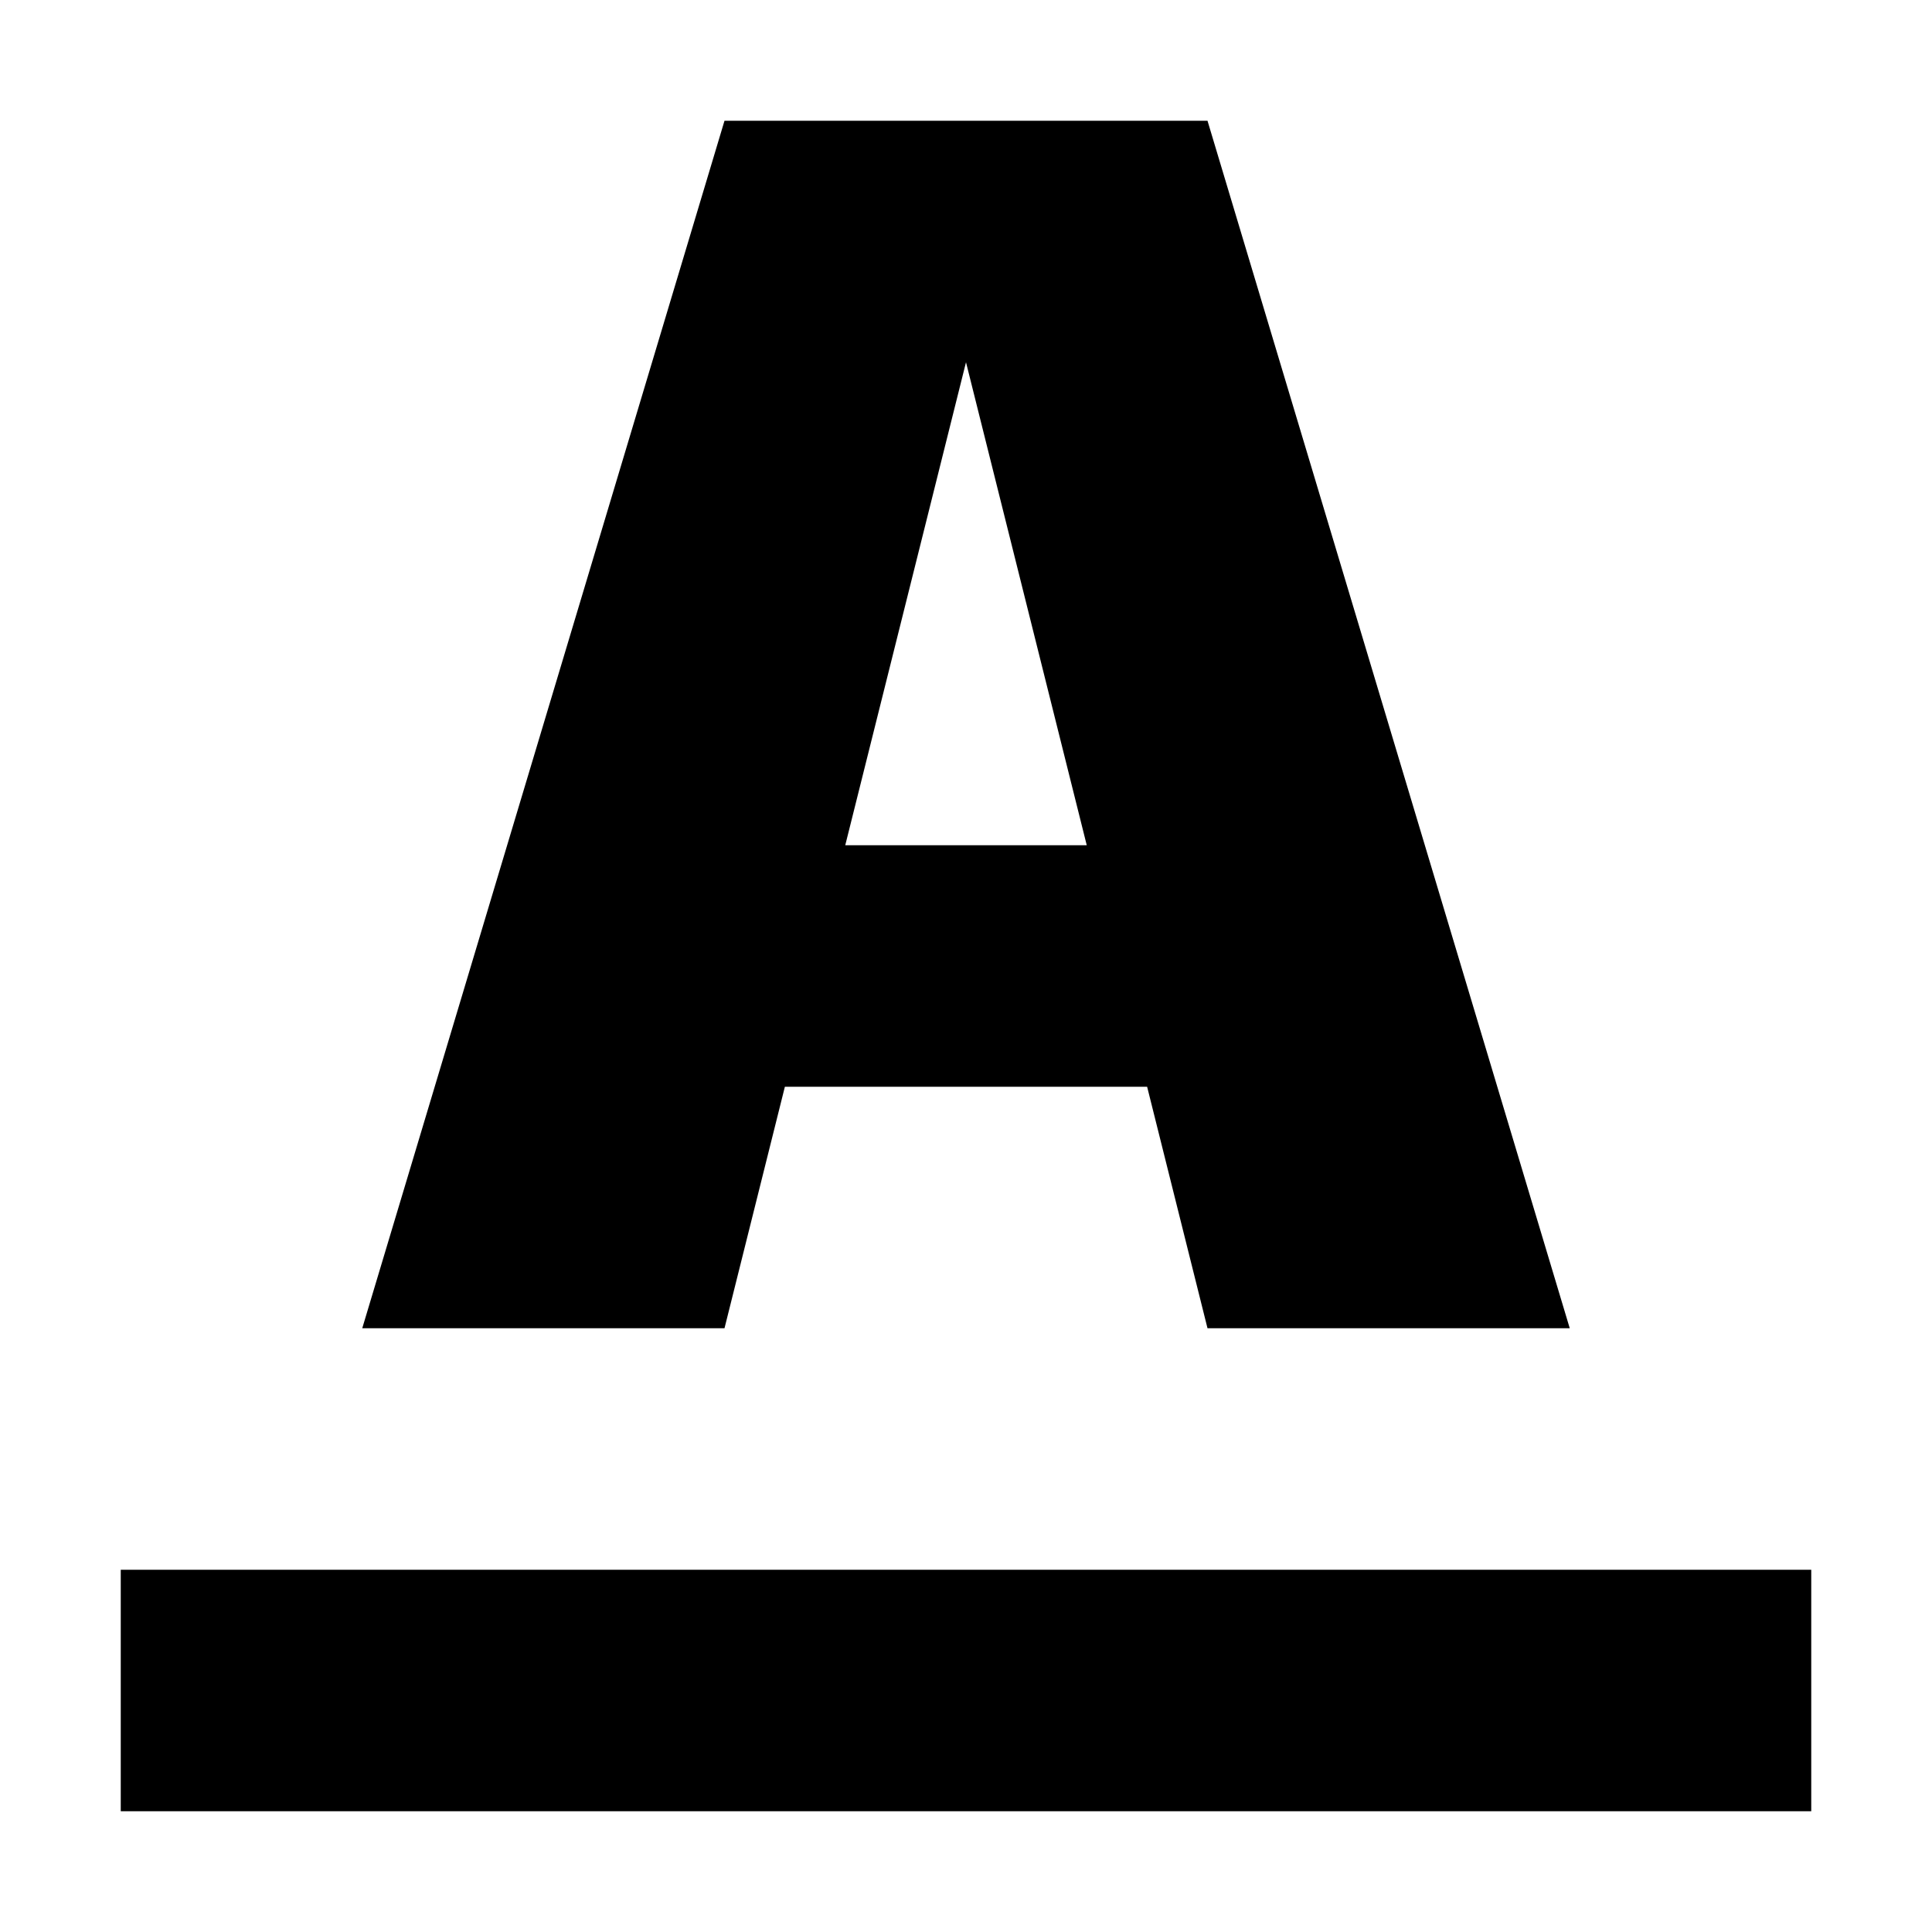 <svg xmlns="http://www.w3.org/2000/svg" width="16" height="16" viewBox="0 0 16 16"><rect width="16" height="16" style="fill:none"/><path d="M15,13v2H1V13Zm-2-2H10L9.5,9h-3L6,11H3L6,1h4ZM9,7,8,3,7,7Z"/></svg>